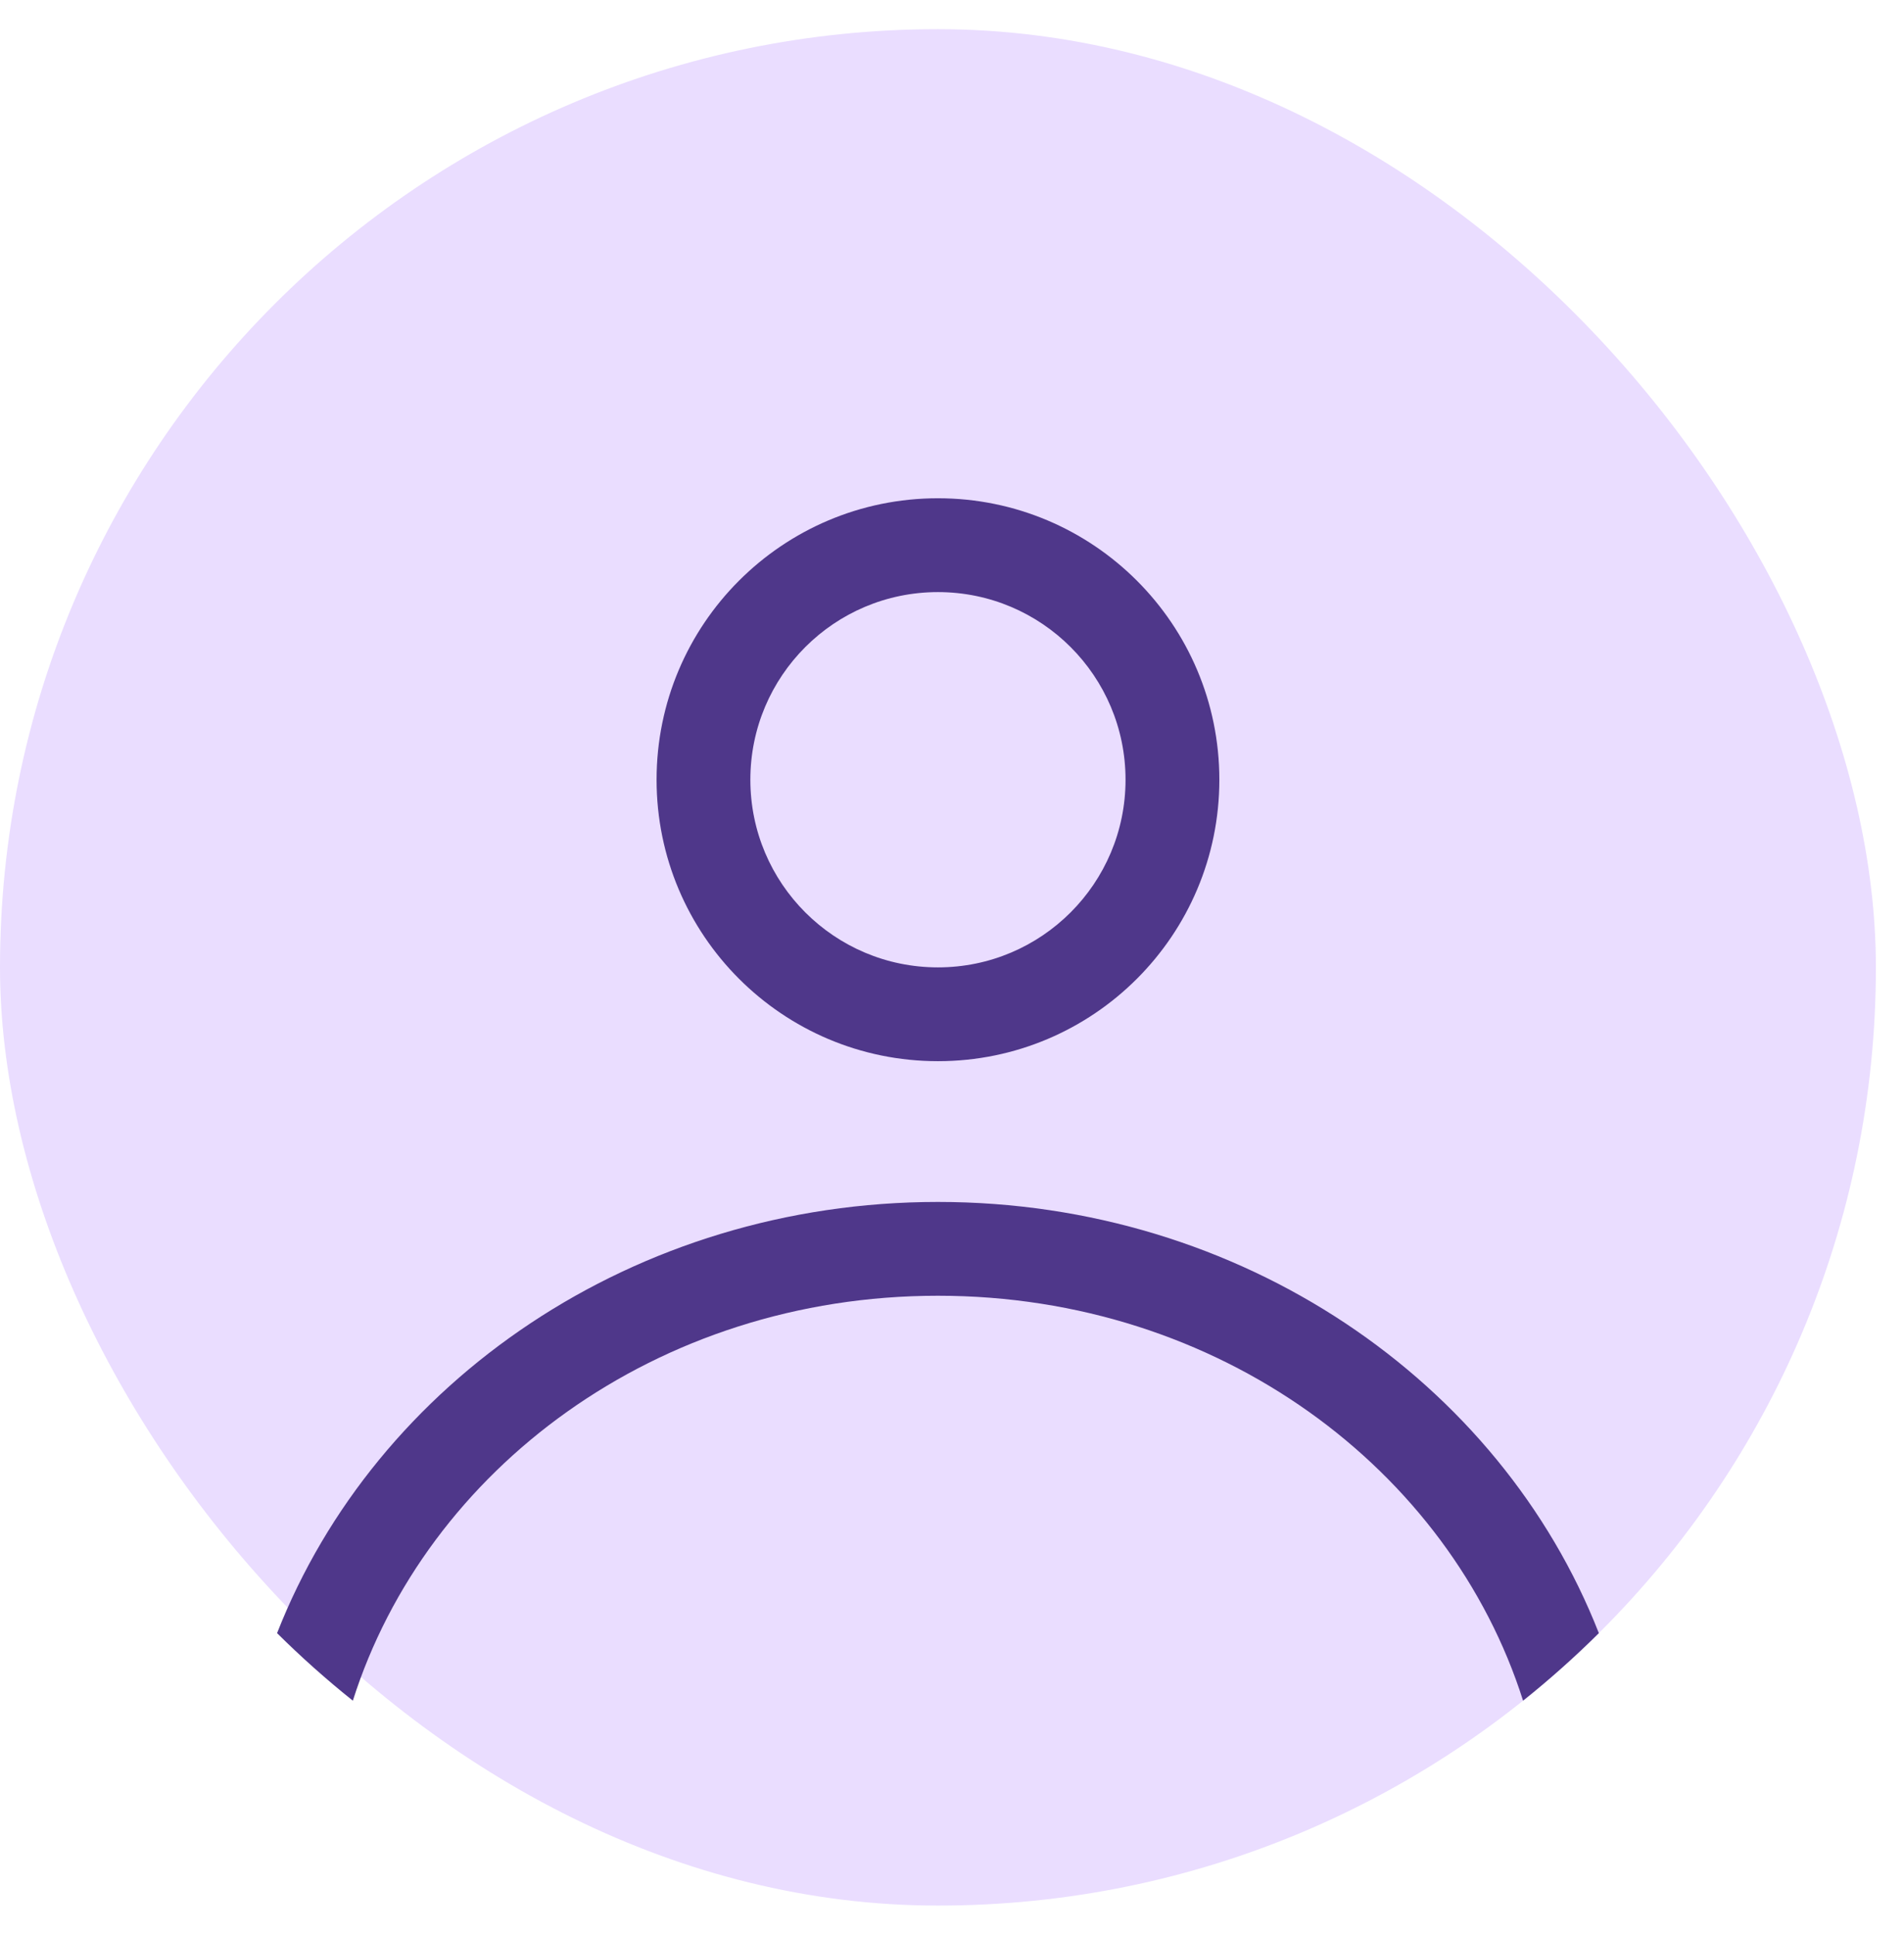 <svg width="63" height="64" viewBox="0 0 63 64" fill="none" xmlns="http://www.w3.org/2000/svg">
<rect y="0.965" width="62.07" height="62.07" rx="31.035" fill="#EADDFF"/>
<path fill-rule="evenodd" clip-rule="evenodd" d="M40.346 25.793C40.346 30.935 36.178 35.103 31.035 35.103C25.893 35.103 21.725 30.935 21.725 25.793C21.725 20.651 25.893 16.482 31.035 16.482C36.178 16.482 40.346 20.651 40.346 25.793ZM37.242 25.793C37.242 29.221 34.464 32 31.035 32C27.607 32 24.828 29.221 24.828 25.793C24.828 22.365 27.607 19.586 31.035 19.586C34.464 19.586 37.242 22.365 37.242 25.793Z" fill="#4F378A"/>
<path d="M31.035 39.759C20.989 39.759 12.429 45.7 9.168 54.023C9.962 54.811 10.799 55.557 11.675 56.257C14.103 48.616 21.72 42.862 31.035 42.862C40.351 42.862 47.968 48.616 50.396 56.257C51.272 55.557 52.109 54.811 52.903 54.023C49.642 45.7 41.082 39.759 31.035 39.759Z" fill="#4F378A"/>
</svg>
